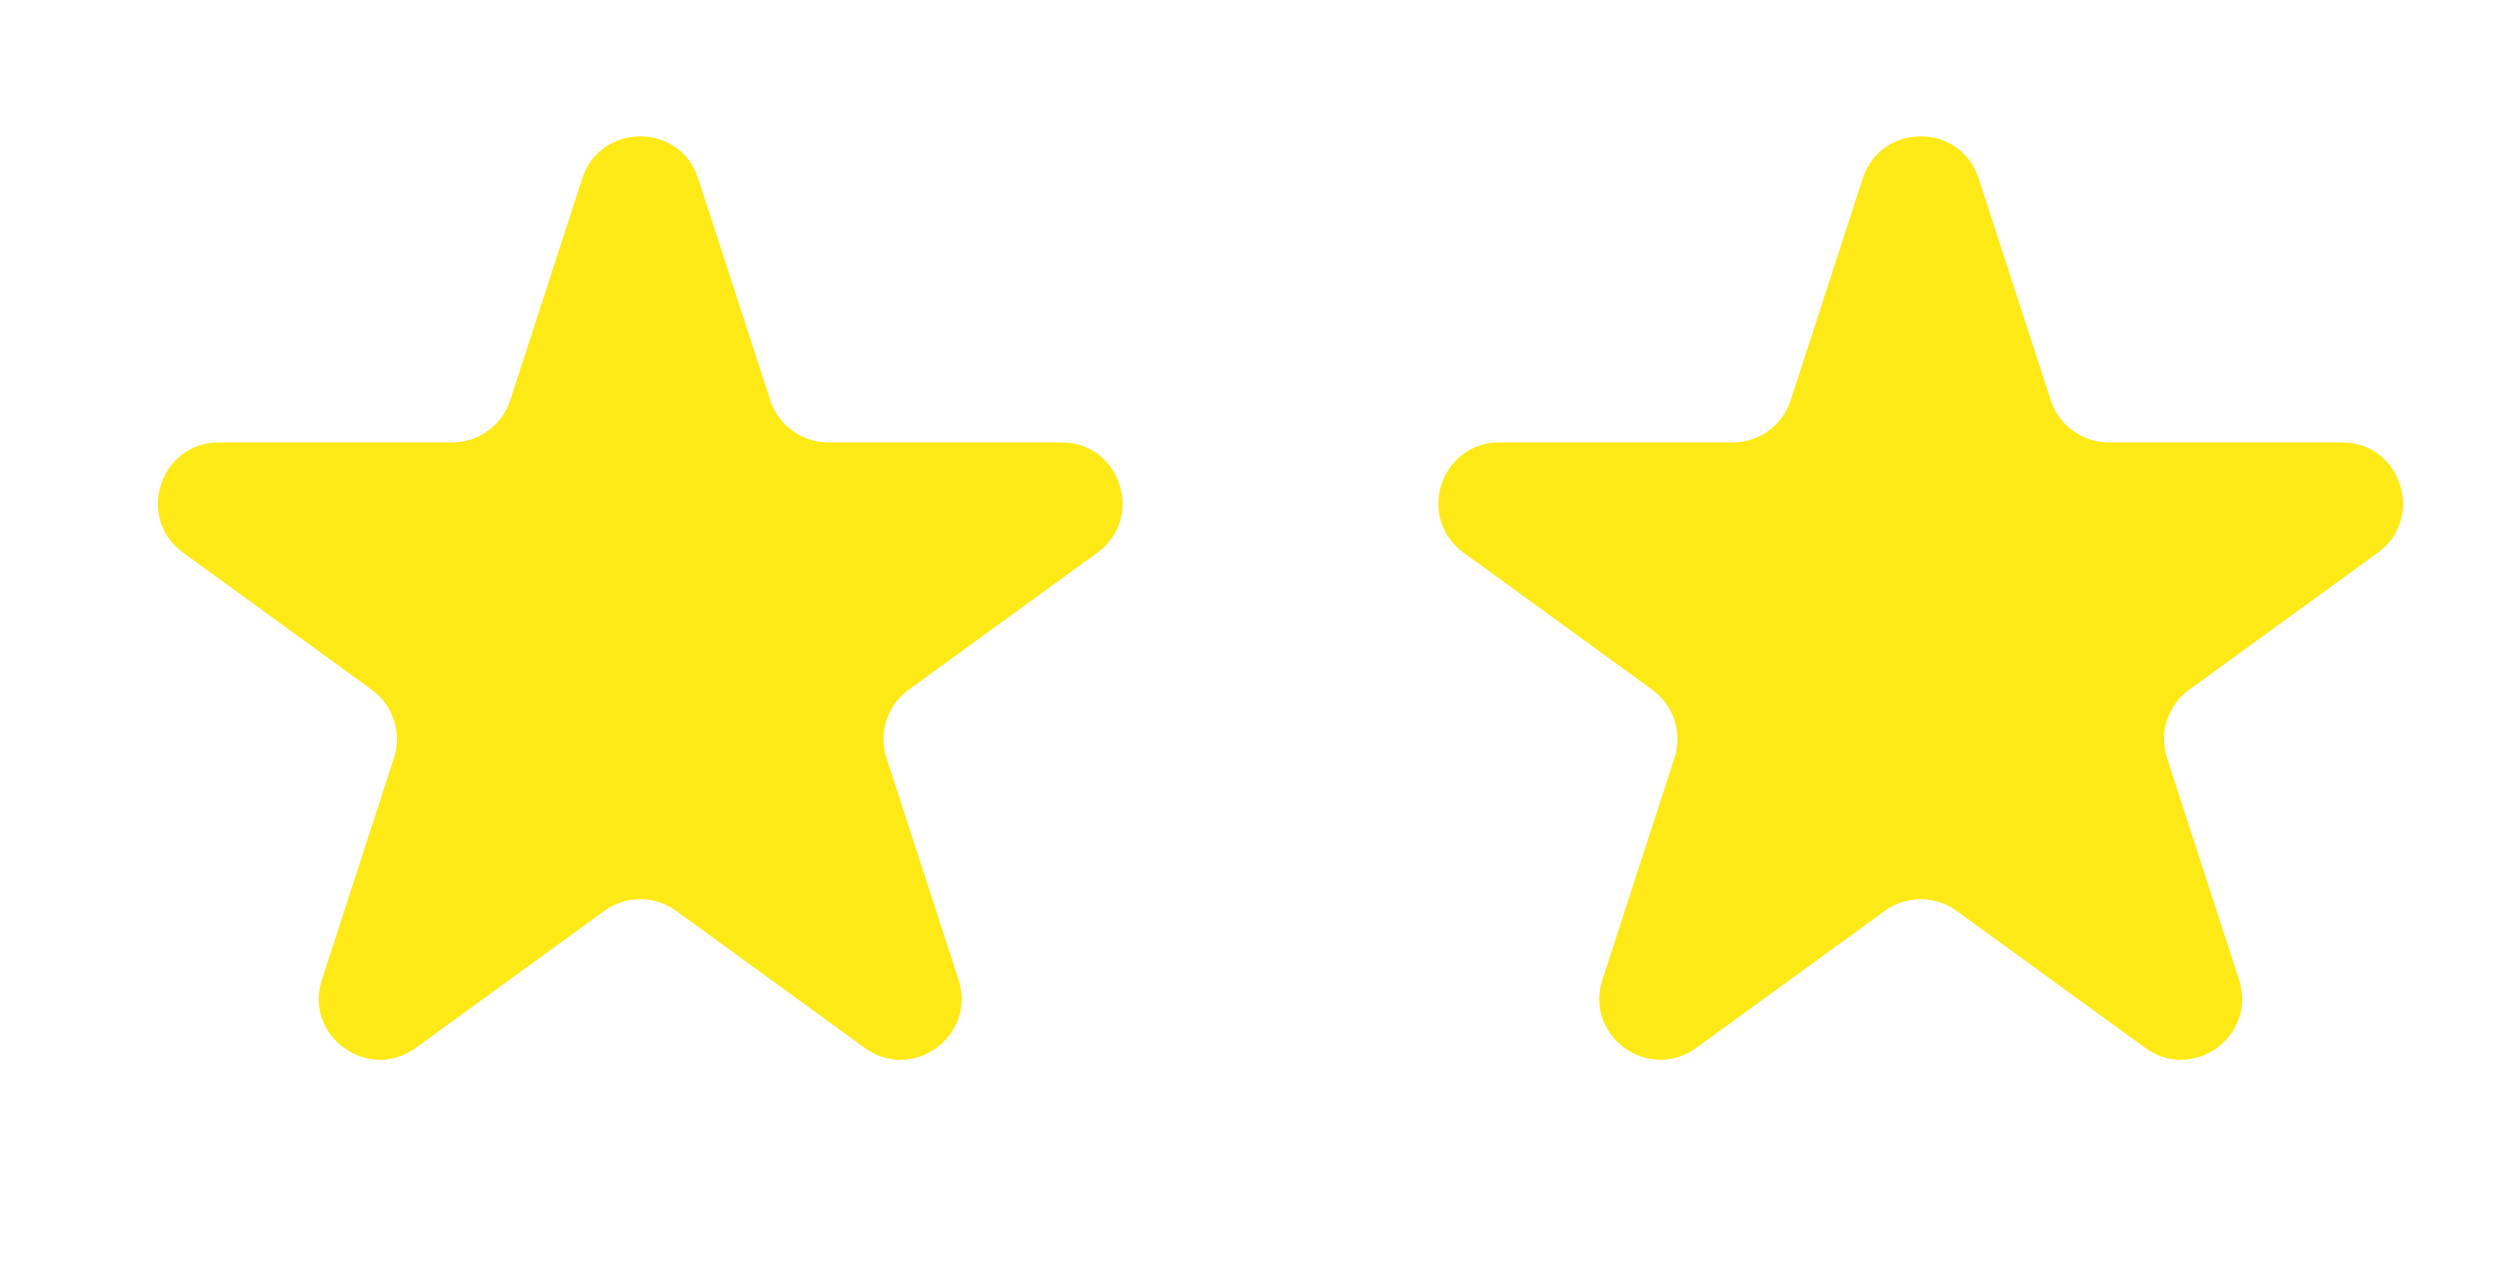<svg width="123" height="63" viewBox="0 0 123 63" fill="none" xmlns="http://www.w3.org/2000/svg">
<g clip-path="url(#clip0_12_64)">
<path d="M28.647 8.781C29.545 6.017 33.455 6.017 34.353 8.781L37.899 19.693C38.3 20.929 39.452 21.766 40.752 21.766H52.225C55.131 21.766 56.34 25.485 53.989 27.193L44.706 33.937C43.655 34.701 43.215 36.055 43.617 37.291L47.162 48.203C48.06 50.967 44.897 53.265 42.545 51.557L33.263 44.813C32.212 44.049 30.788 44.049 29.737 44.813L20.454 51.557C18.103 53.265 14.94 50.967 15.838 48.203L19.383 37.291C19.785 36.055 19.345 34.701 18.294 33.937L9.011 27.193C6.66 25.485 7.869 21.766 10.775 21.766H22.248C23.548 21.766 24.7 20.929 25.101 19.693L28.647 8.781Z" fill="#FDE916"/>
<path d="M91.647 8.781C92.545 6.017 96.455 6.017 97.353 8.781L100.899 19.693C101.3 20.929 102.452 21.766 103.752 21.766H115.225C118.131 21.766 119.34 25.485 116.989 27.193L107.706 33.937C106.655 34.701 106.215 36.055 106.617 37.291L110.162 48.203C111.06 50.967 107.897 53.265 105.546 51.557L96.263 44.813C95.212 44.049 93.788 44.049 92.737 44.813L83.454 51.557C81.103 53.265 77.94 50.967 78.838 48.203L82.383 37.291C82.785 36.055 82.345 34.701 81.294 33.937L72.011 27.193C69.66 25.485 70.869 21.766 73.775 21.766H85.248C86.548 21.766 87.7 20.929 88.101 19.693L91.647 8.781Z" fill="#FDE916"/>
</g>
<defs>
<clipPath id="clip0_12_64">
<rect width="123" height="63" fill="white"/>
</clipPath>
</defs>
</svg>
